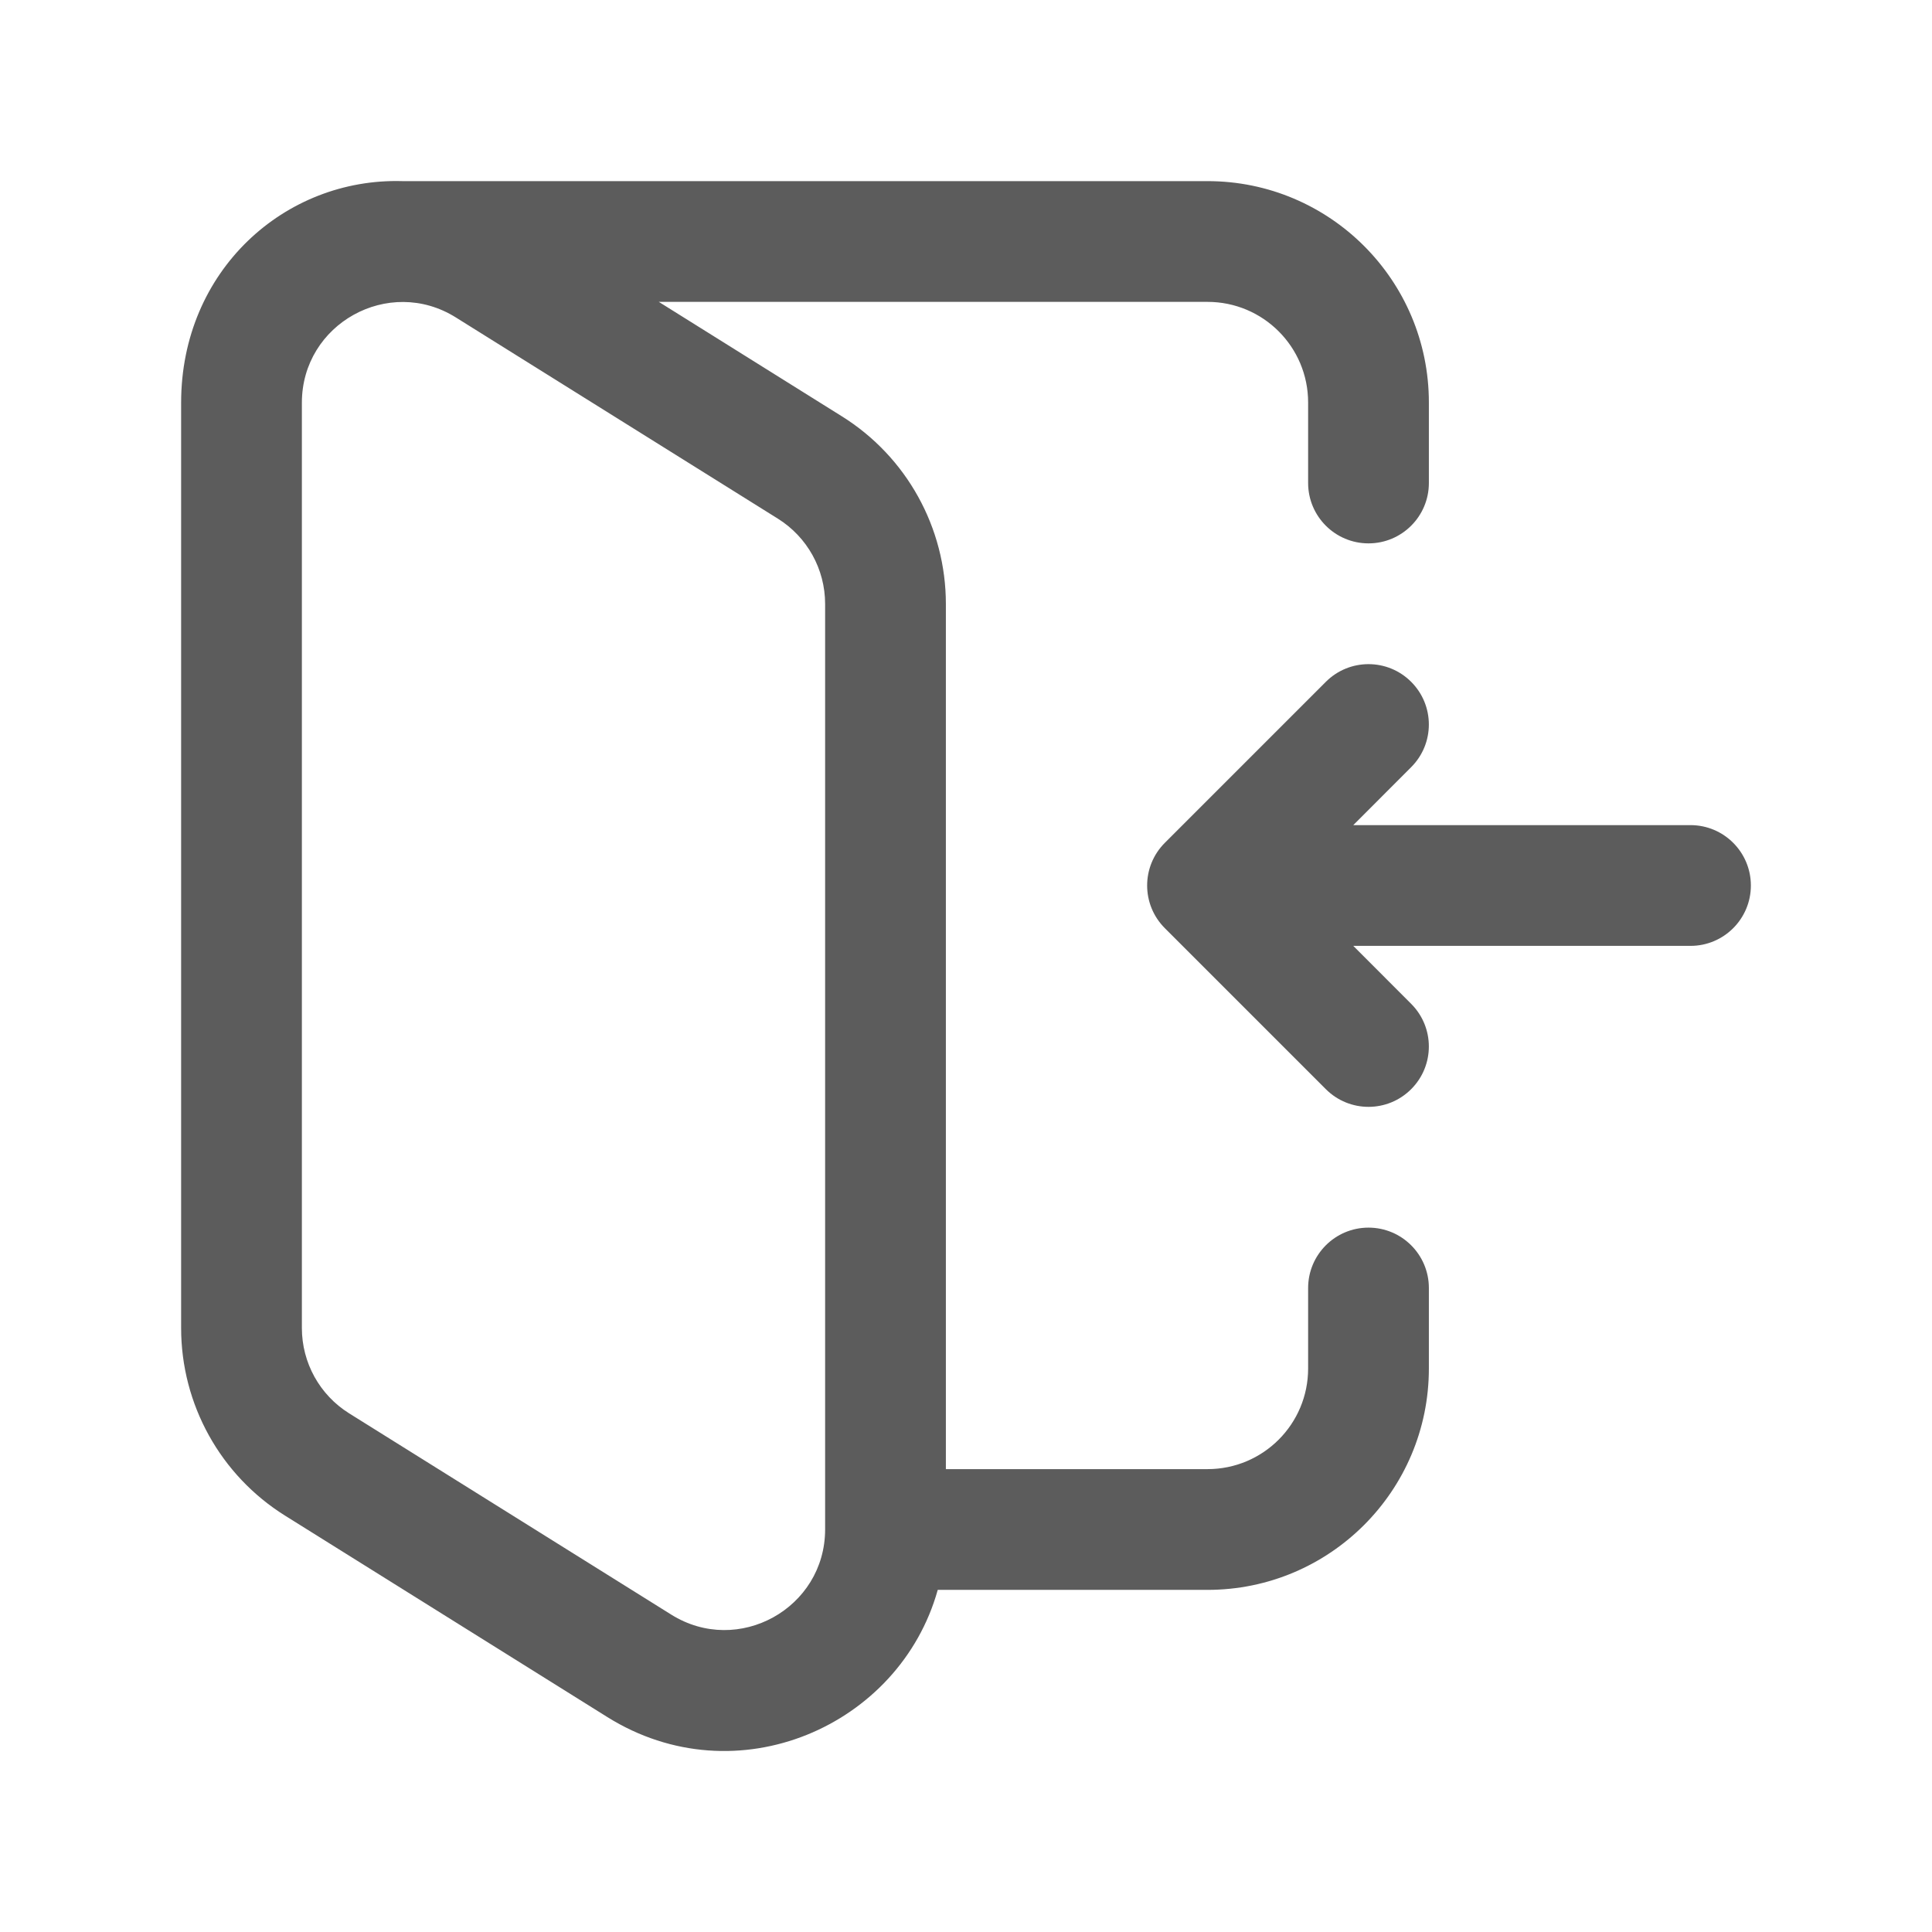<svg width="24" height="24" viewBox="0 0 24 24" fill="none" xmlns="http://www.w3.org/2000/svg">
<path d="M21.75 11C21.75 10.586 21.414 10.25 21 10.25H16.811L17.53 9.53C17.823 9.237 17.823 8.763 17.53 8.47C17.237 8.177 16.763 8.177 16.47 8.47L14.47 10.47C14.177 10.763 14.177 11.237 14.47 11.53L16.47 13.53C16.763 13.823 17.237 13.823 17.53 13.53C17.823 13.237 17.823 12.763 17.53 12.47L16.811 11.75H21C21.414 11.75 21.75 11.414 21.75 11Z" fill="#5C5C5C"/>
<path fill-rule="evenodd" clipRule="evenodd" d="M11.75 7.503C11.75 6.555 11.262 5.673 10.457 5.171L8.184 3.75H15C15.691 3.75 16.25 4.309 16.25 5V6C16.25 6.414 16.586 6.75 17 6.75C17.414 6.75 17.75 6.414 17.75 6V5C17.75 3.481 16.519 2.25 15 2.25H5C3.538 2.207 2.25 3.361 2.25 5.003V16.497C2.25 17.445 2.738 18.327 3.543 18.829L7.543 21.329C9.15 22.334 11.177 21.443 11.649 19.75H15C16.519 19.75 17.75 18.519 17.75 17V16C17.75 15.586 17.414 15.25 17 15.25C16.586 15.25 16.25 15.586 16.25 16V17C16.25 17.691 15.691 18.25 15 18.25H11.75V7.503ZM5.662 3.943C4.83 3.423 3.75 4.022 3.75 5.003V16.497C3.75 16.929 3.972 17.329 4.337 17.557L8.338 20.057C9.17 20.578 10.25 19.979 10.25 18.998V7.503C10.25 7.071 10.028 6.671 9.663 6.443L5.662 3.943Z" fill="#5C5C5C"/>
</svg>
